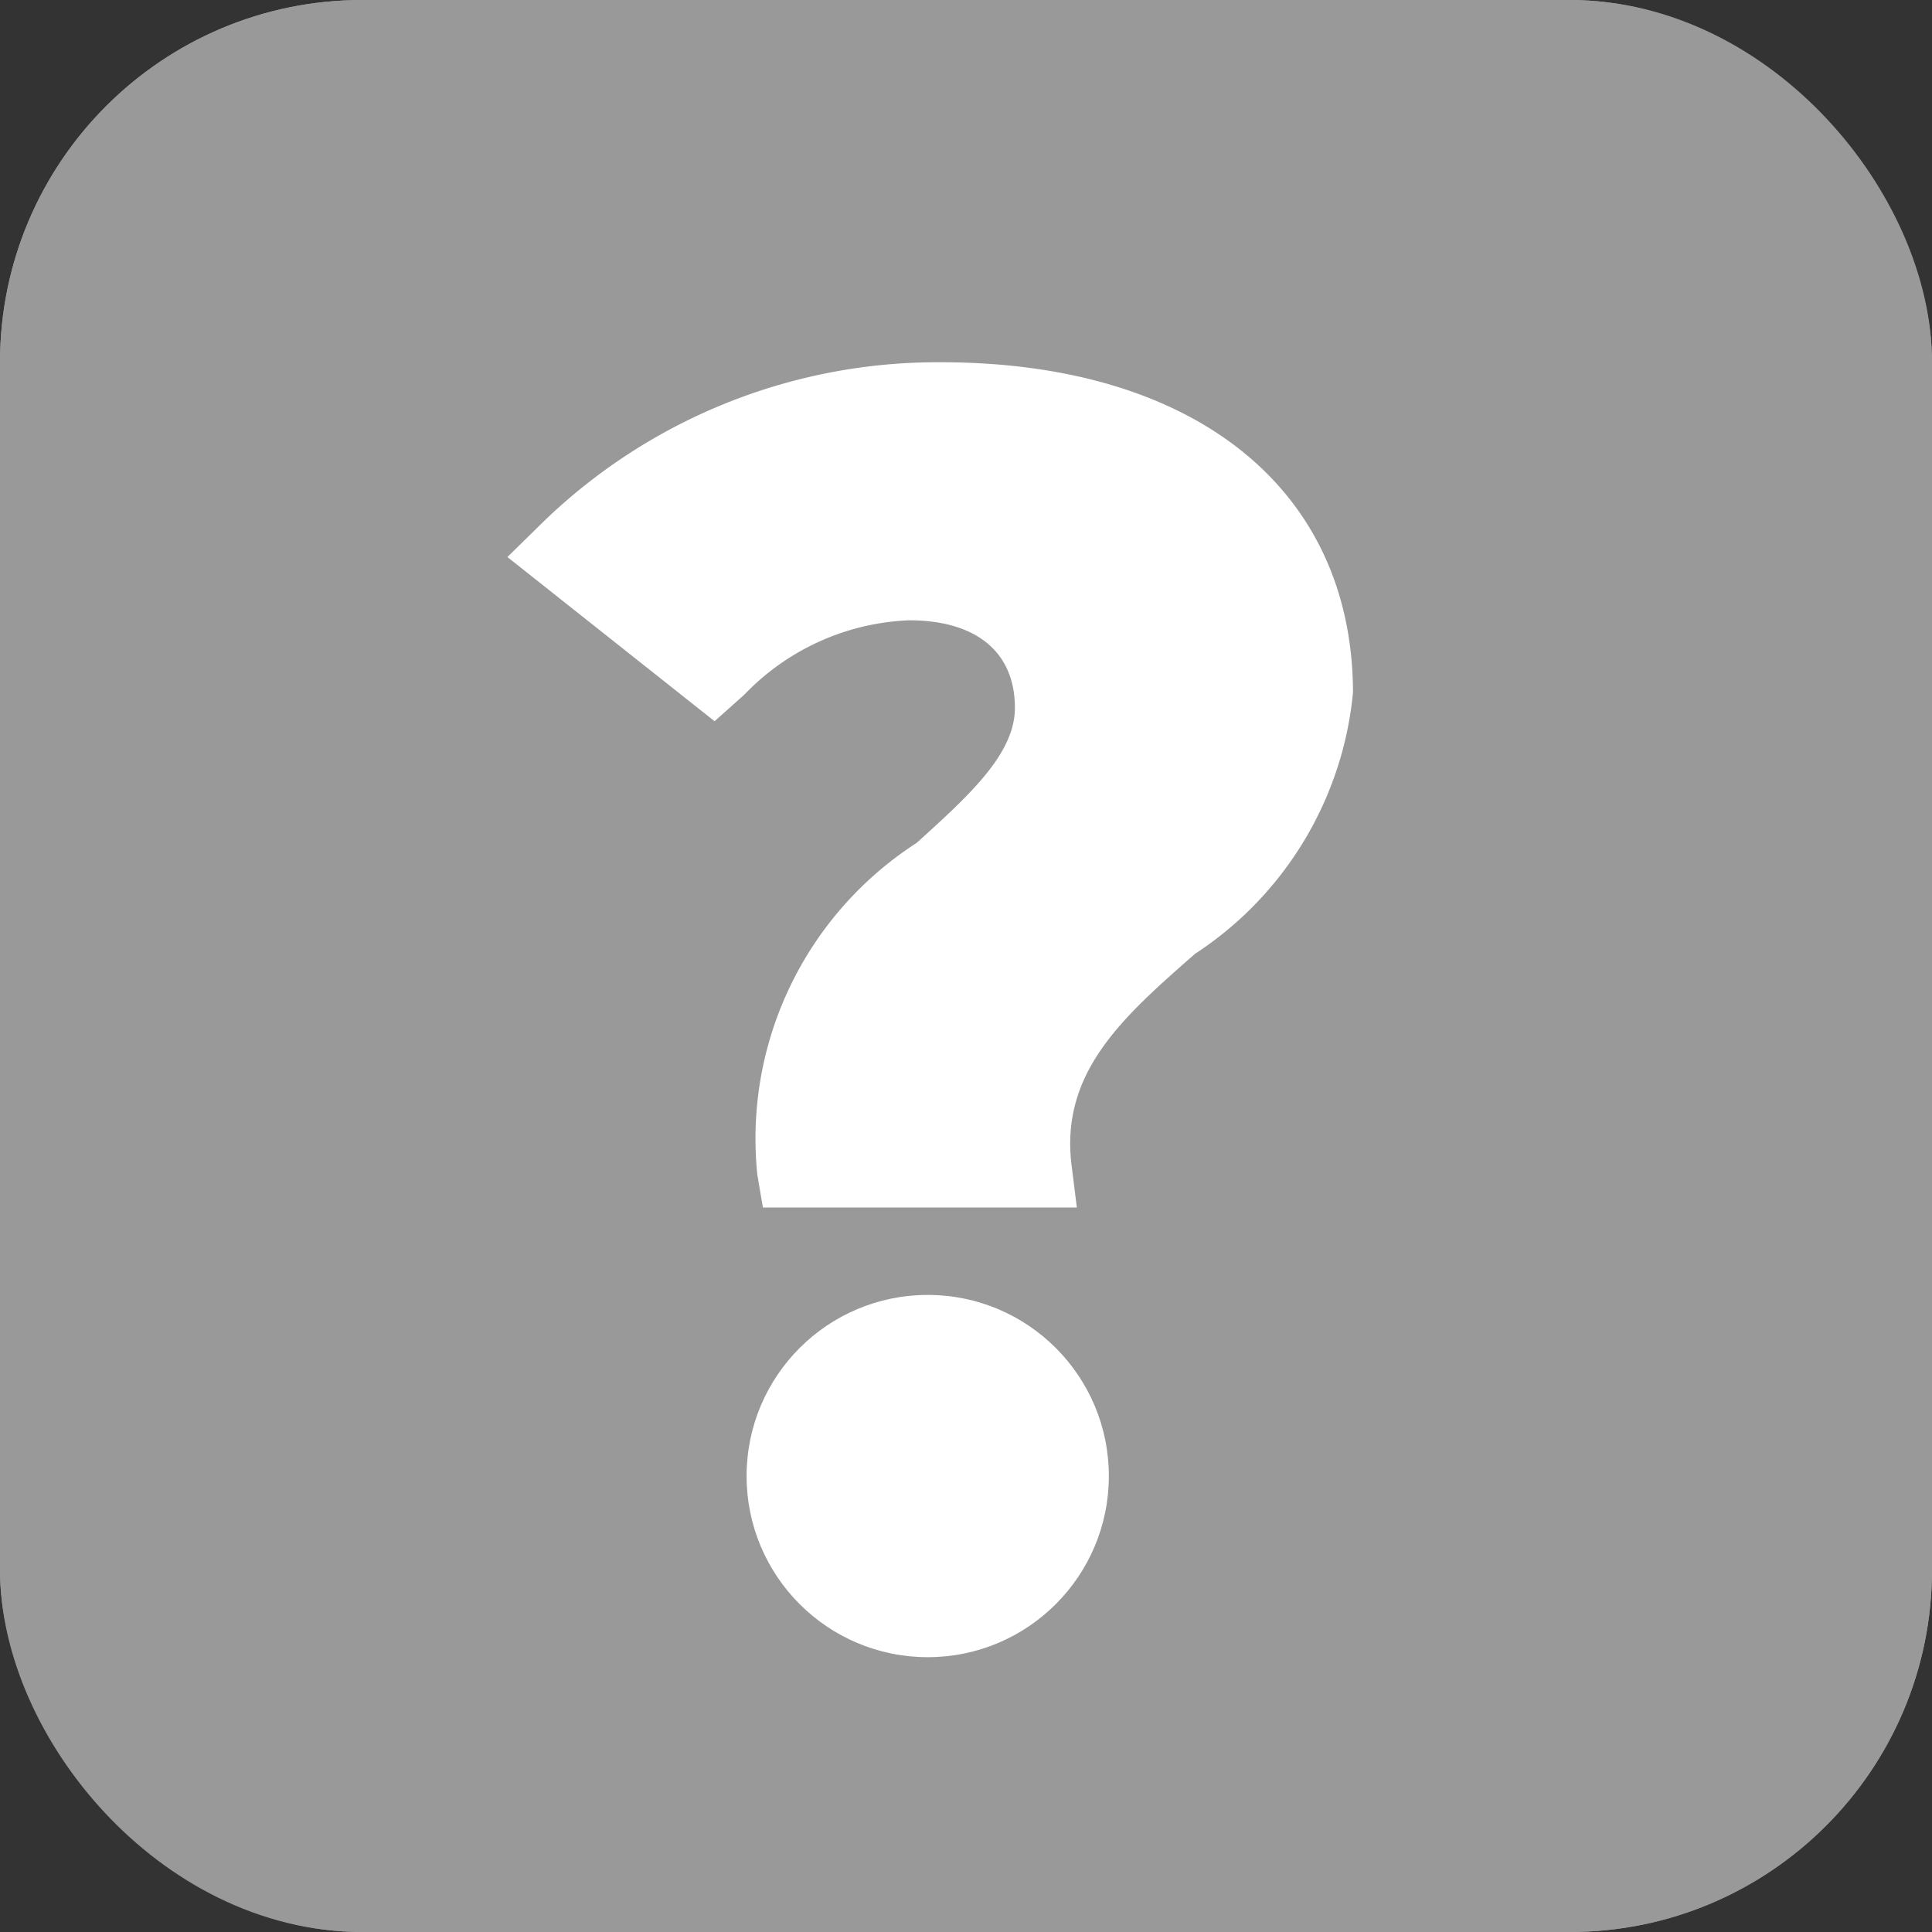 <svg xmlns="http://www.w3.org/2000/svg" width="16" height="16" viewBox="0 0 16 16">
  <rect x="0" y="0" width="16" height="16" fill="#333333" stroke="none"/>
  <g id="Group_26009" data-name="Group 26009" transform="translate(-473 -717)">
    <g id="Rectangle_18193" data-name="Rectangle 18193" transform="translate(473 717)" fill="#999" stroke="#999" stroke-width="1">
      <rect width="16" height="16" rx="3" stroke="none"/>
      <rect x="0.5" y="0.5" width="15" height="15" rx="2.5" fill="none"/>
    </g>
    <g id="Group_26008" data-name="Group 26008">
      <circle id="Ellipse_193" data-name="Ellipse 193" cx="1.5" cy="1.5" r="1.5" transform="translate(479.183 727.724)" fill="#fff"/>
      <path id="Path_2222" data-name="Path 2222" d="M1969.6,5207a4.694,4.694,0,0,0-3.349,1.379l-.239.234,1.716,1.36.247-.221a2,2,0,0,1,1.363-.615c.558,0,.877.264.877.725,0,.381-.377.723-.813,1.118a2.914,2.914,0,0,0-1.32,2.749l.046.271h2.6l-.044-.352c-.094-.768.424-1.224,1.023-1.749a2.915,2.915,0,0,0,1.308-2.165C1973.01,5208.047,1971.7,5207,1969.6,5207Z" transform="translate(-1488.81 -4487)" fill="#fff"/>
    </g>
  </g>
</svg>
